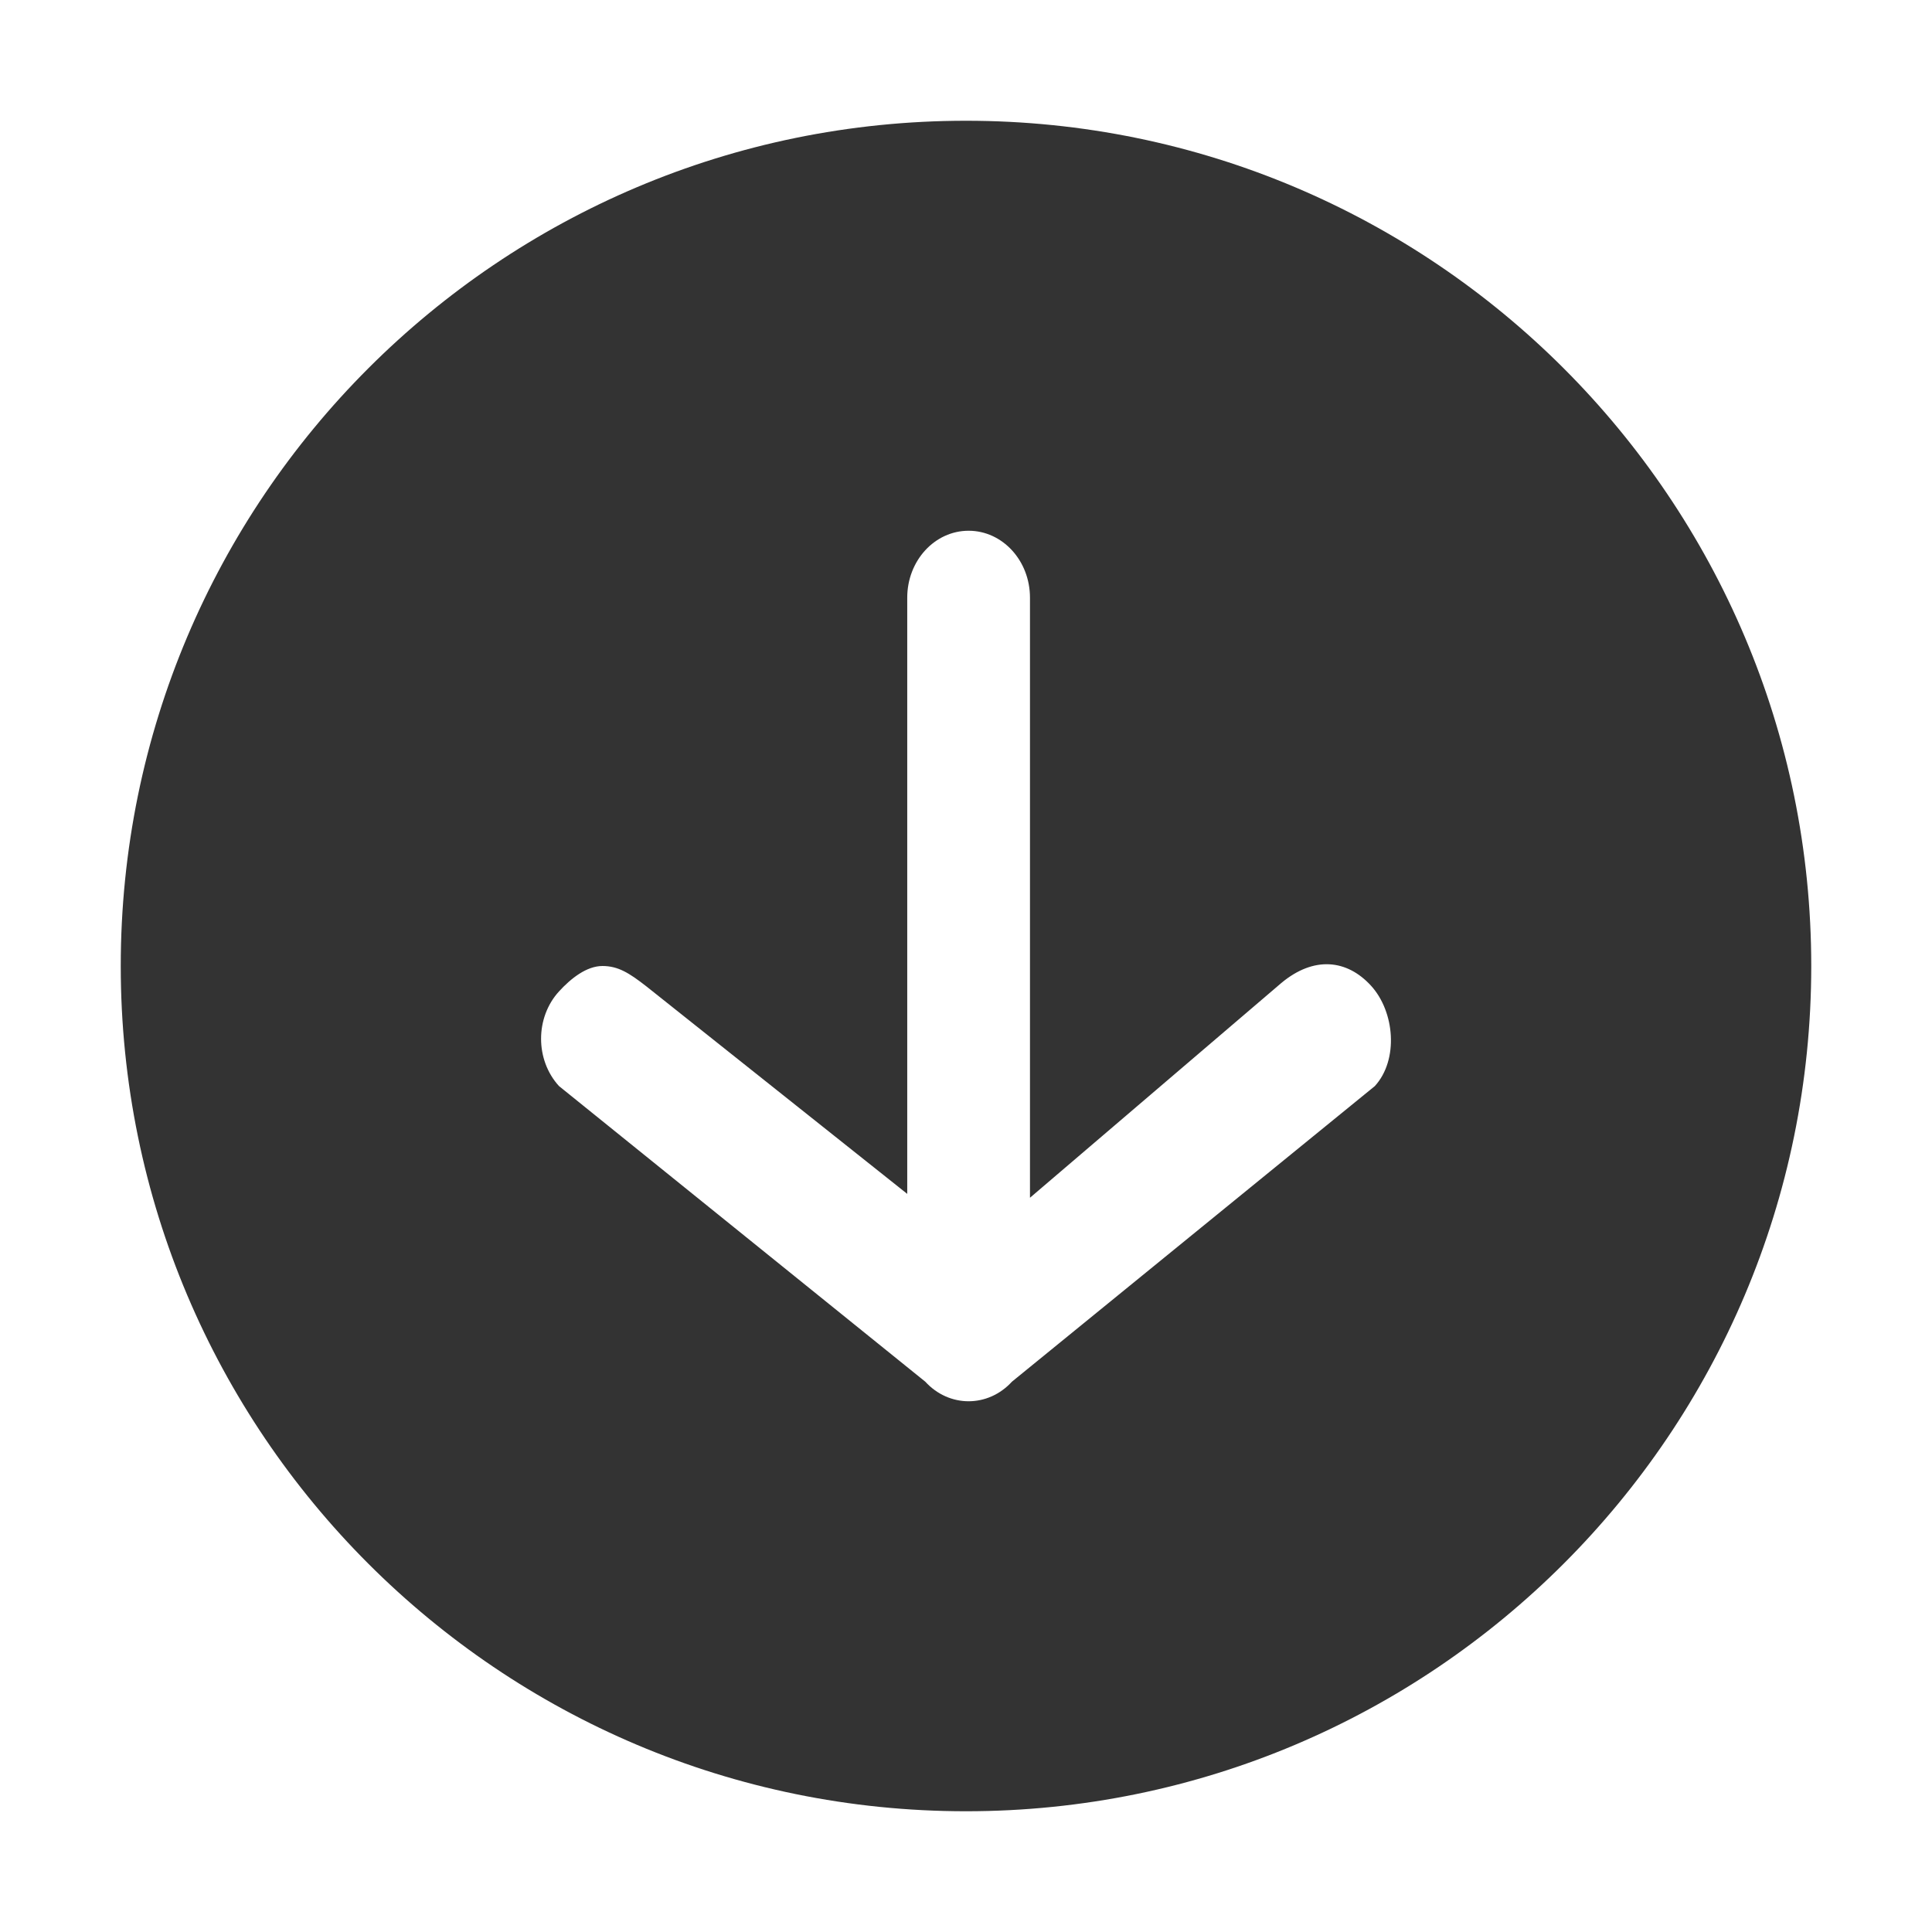 <?xml version="1.0" standalone="no"?><!DOCTYPE svg PUBLIC "-//W3C//DTD SVG 1.1//EN" "http://www.w3.org/Graphics/SVG/1.1/DTD/svg11.dtd"><svg class="icon" width="200px" height="200.00px" viewBox="0 0 1024 1024" version="1.1" xmlns="http://www.w3.org/2000/svg"><path fill="#333333" d="M511.999 64.001c-247.424 0-447.998 200.574-447.998 448 0 247.424 200.574 448 447.998 448 247.427 0 448.001-200.577 448.001-448C960.002 264.575 759.426 64.001 511.999 64.001L511.999 64.001zM728.681 575.655l-192.327 156.662c-12.677 13.84-33.268 13.84-45.947 0l-194.122-156.67c-12.673-13.846-12.673-36.333 0-50.176 6.343-6.948 14.673-13.468 23.003-13.468 8.304 0 14.169 3.675 23.252 10.757l138.314 110.026 0-315.999c0-19.622 14.557-35.48 32.528-35.48 17.975 0 32.526 15.857 32.526 35.48l0 318.048L679.199 520.95c17.235-14.334 34.726-12.418 47.433 1.456C739.31 536.246 741.359 561.812 728.681 575.655L728.681 575.655zM728.681 575.655" /></svg>